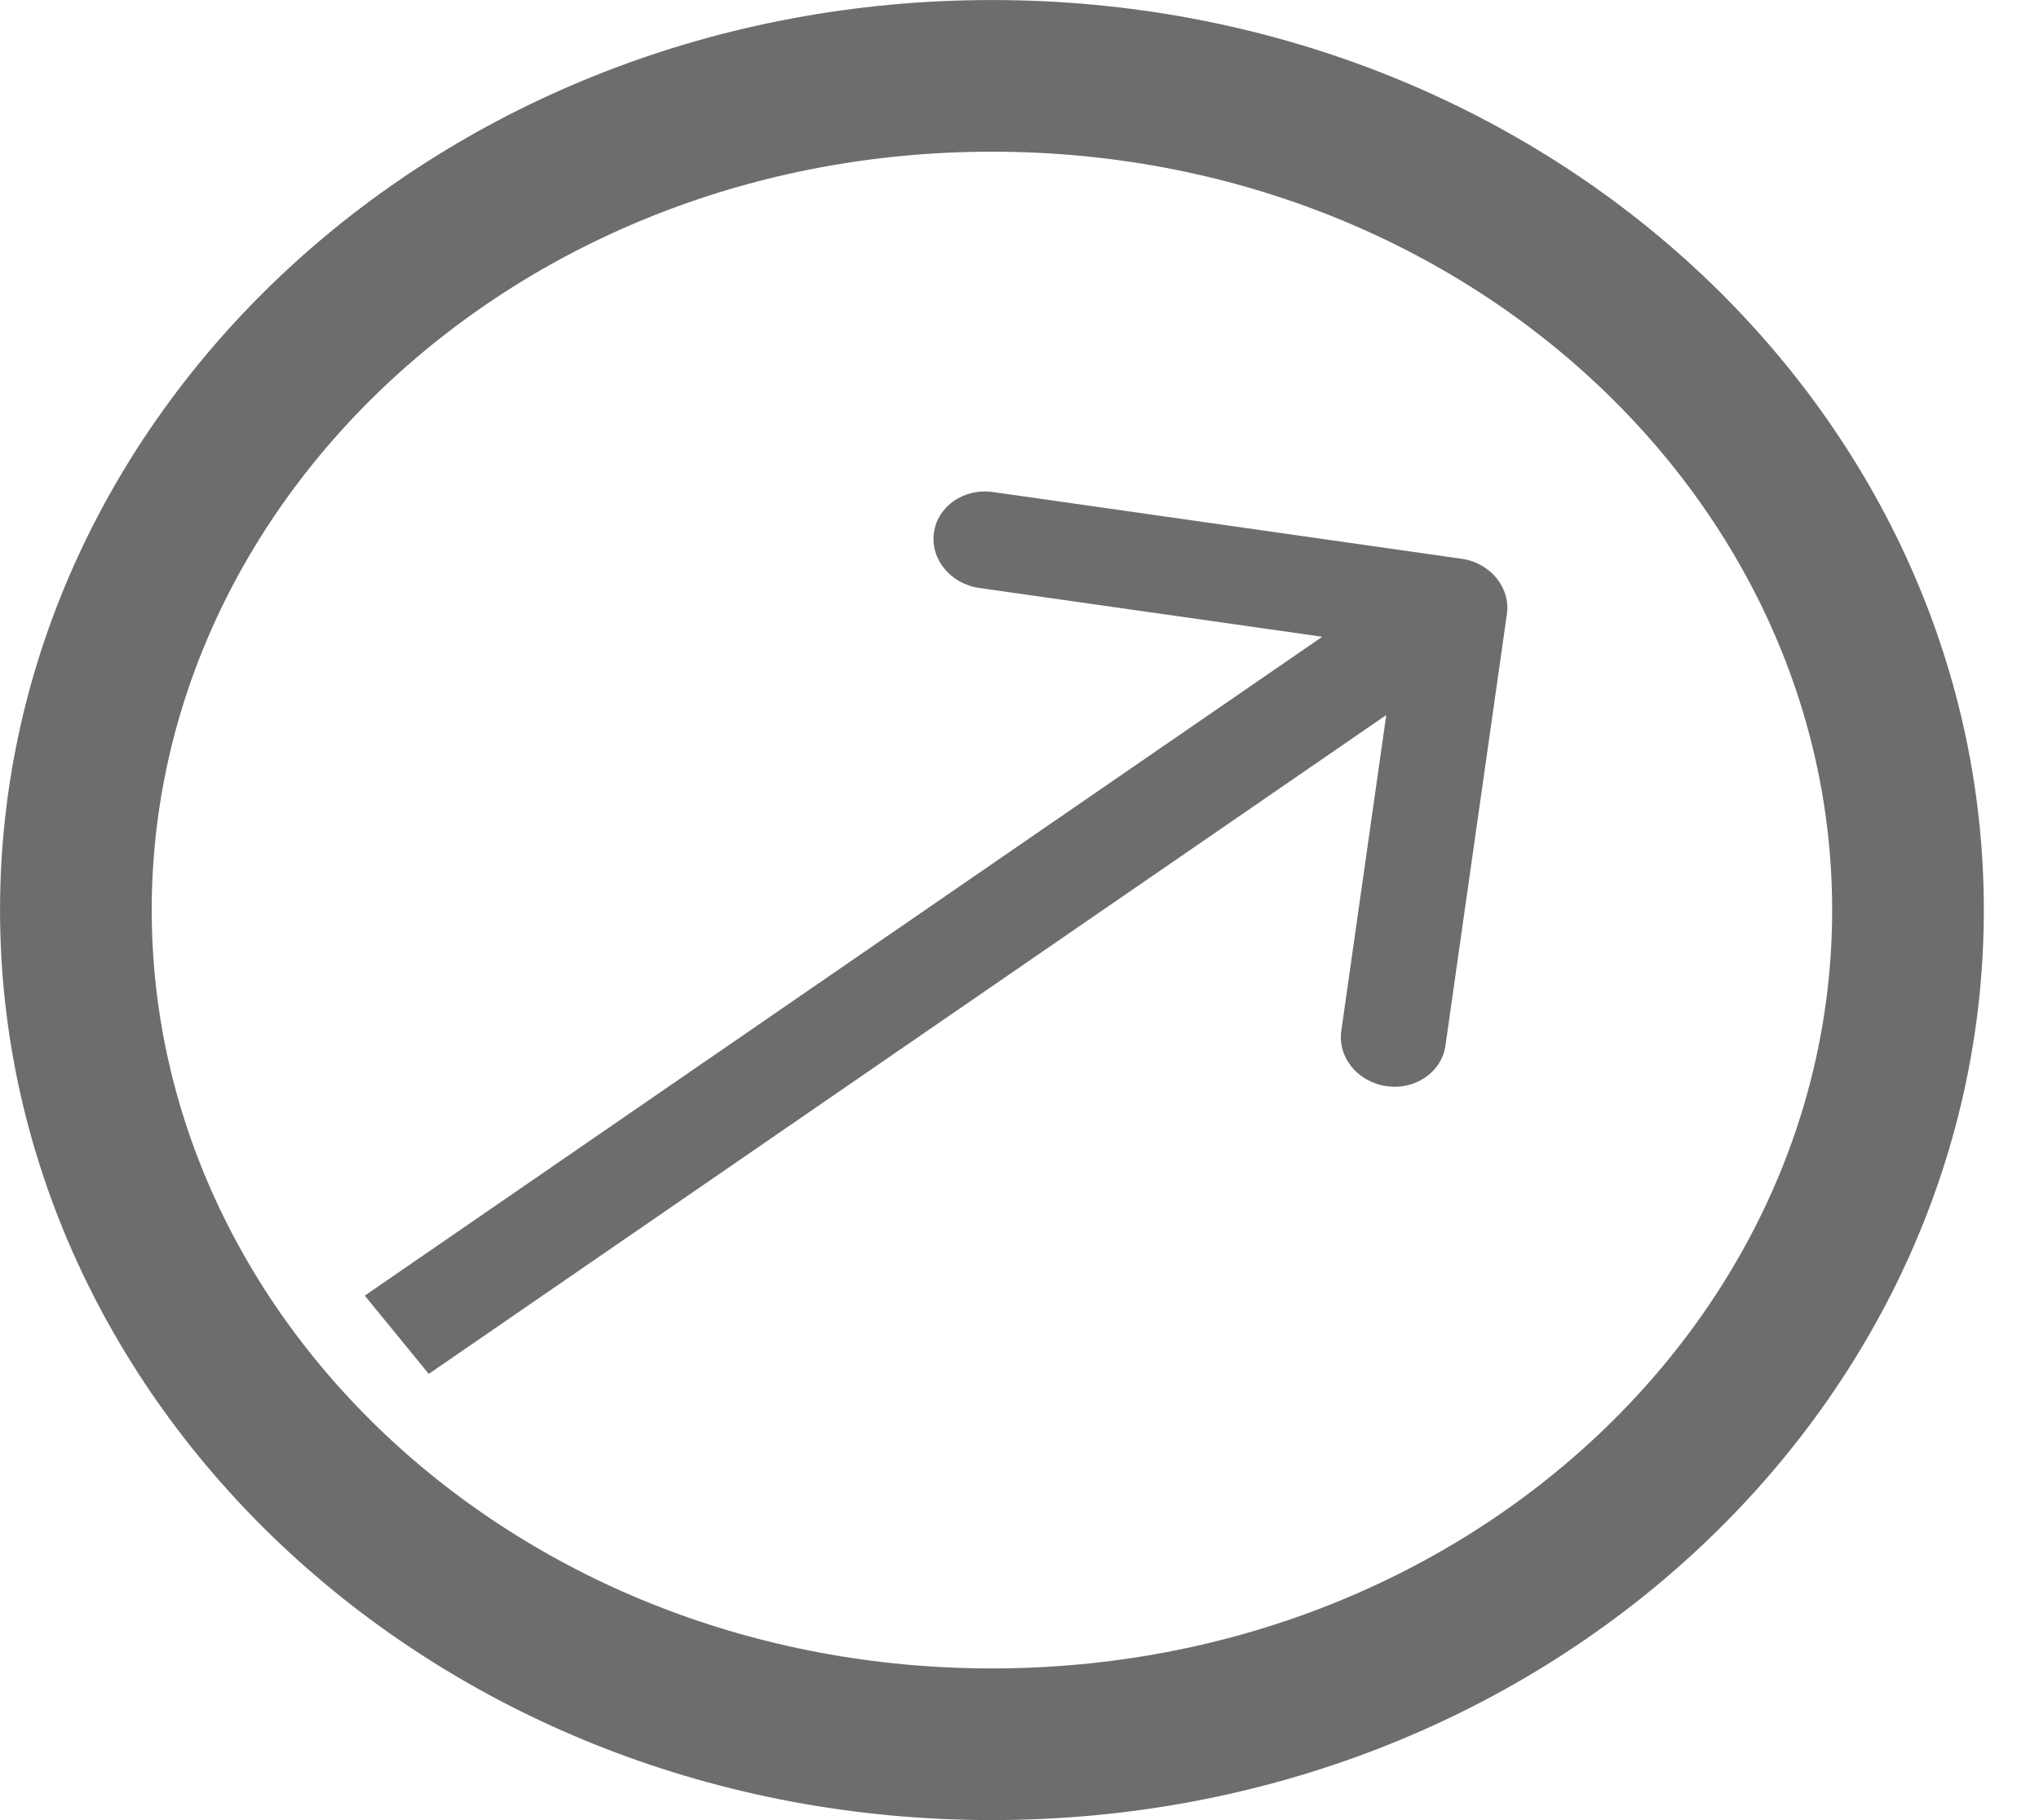 <svg width="28" height="25" viewBox="0 0 28 25" fill="none" xmlns="http://www.w3.org/2000/svg">
<path d="M26.201 12.5C26.201 18.746 20.655 23.958 13.621 23.958C6.588 23.958 1.042 18.746 1.042 12.5C1.042 6.254 6.588 1.042 13.621 1.042C20.655 1.042 26.201 6.254 26.201 12.5Z" stroke="#6D6D6D" stroke-width="2.083"/>
<path d="M20.693 8.435C20.745 8.071 20.466 7.731 20.071 7.675L13.634 6.758C13.239 6.702 12.877 6.951 12.825 7.315C12.773 7.679 13.052 8.019 13.447 8.076L19.169 8.89L18.419 14.159C18.367 14.523 18.645 14.863 19.04 14.919C19.435 14.976 19.797 14.726 19.849 14.363L20.693 8.435ZM5.888 18.871L20.417 8.871L19.538 7.796L5.009 17.796L5.888 18.871Z" fill="#6D6D6D"/>
</svg>
